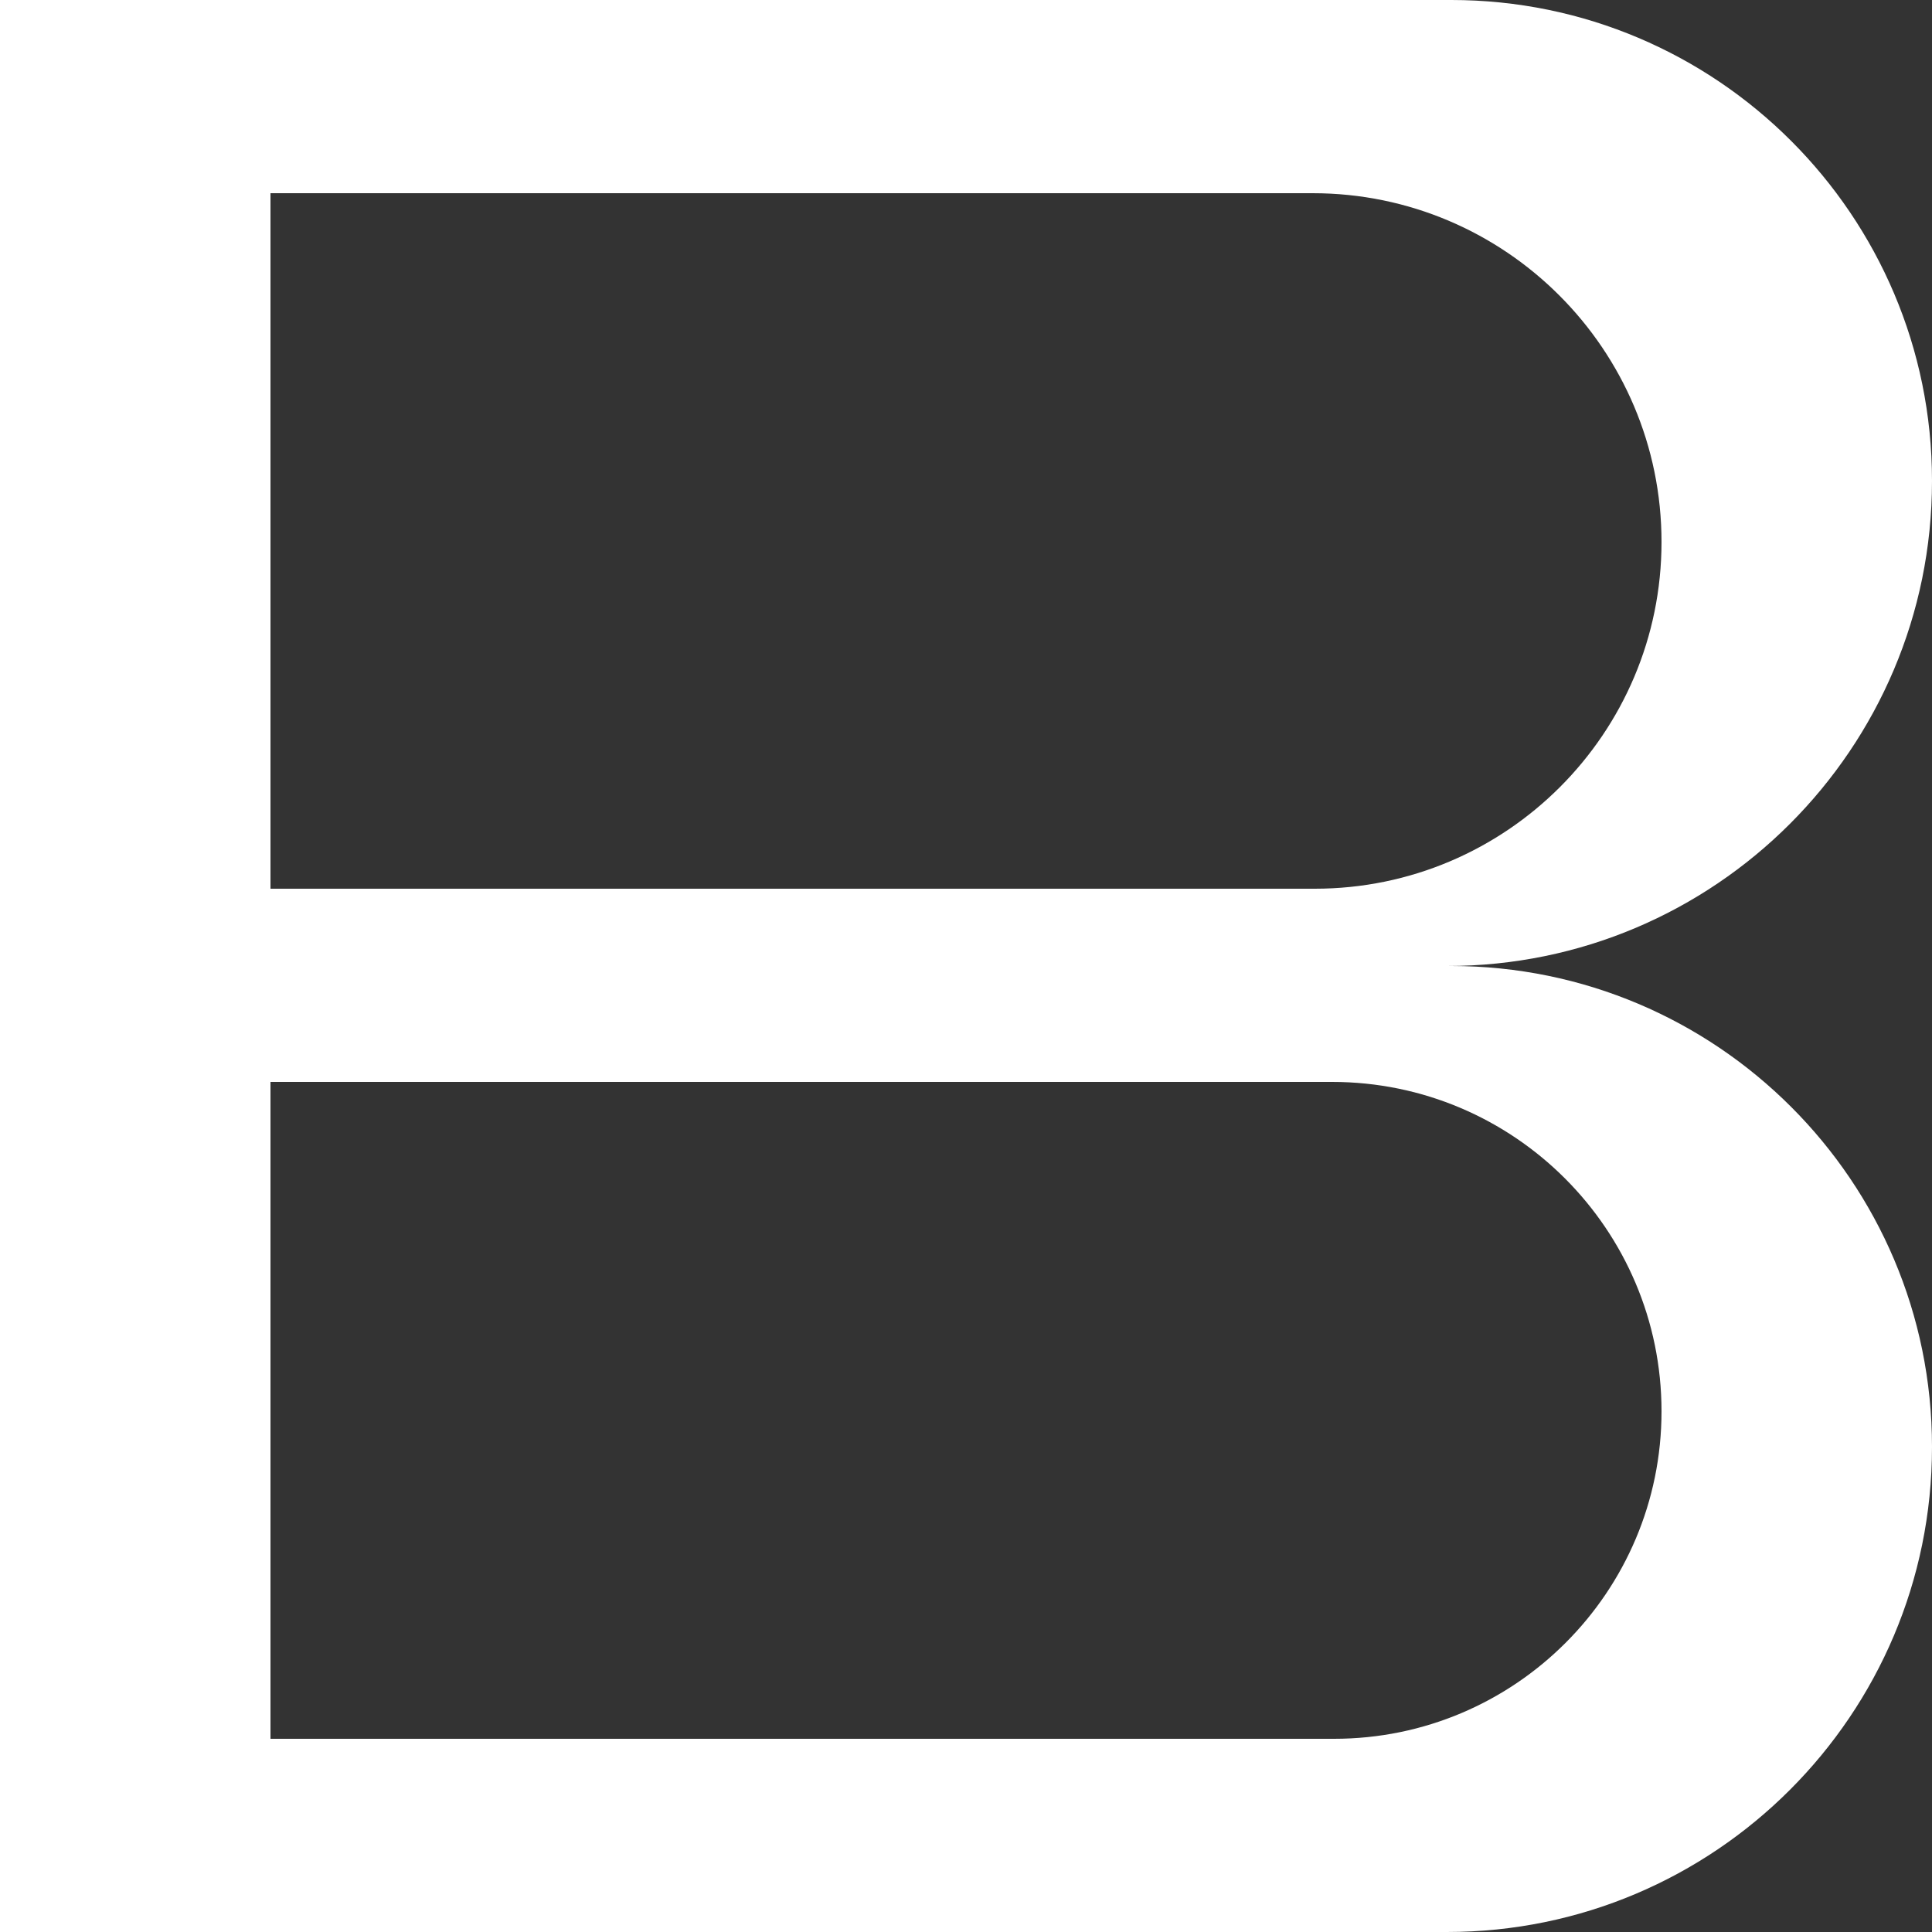 <svg clip-rule="evenodd" fill-rule="evenodd" stroke-linejoin="round" stroke-miterlimit="2" viewBox="0 0 50 50" xmlns="http://www.w3.org/2000/svg"><rect x="0" y="0" width="50" height="50" fill="#333333" stroke="none"/><path d="m37.558 25h-.109c6.927 0 12.551-5.624 12.551-12.551v-.007c0-6.867-5.575-12.442-12.442-12.442h-37.558v50h37.449c6.927 0 12.551-5.624 12.551-12.551v-.007c0-6.867-5.575-12.442-12.442-12.442zm5.442 11.526c0-4.706-3.82-8.526-8.526-8.526h-27.474v17h27.526c4.677 0 8.474-3.797 8.474-8.474zm0-22.499c0-4.982-4.045-9.027-9.027-9.027h-26.973v18h27.027c4.952 0 8.973-4.021 8.973-8.973z" fill="#fff"/></svg>